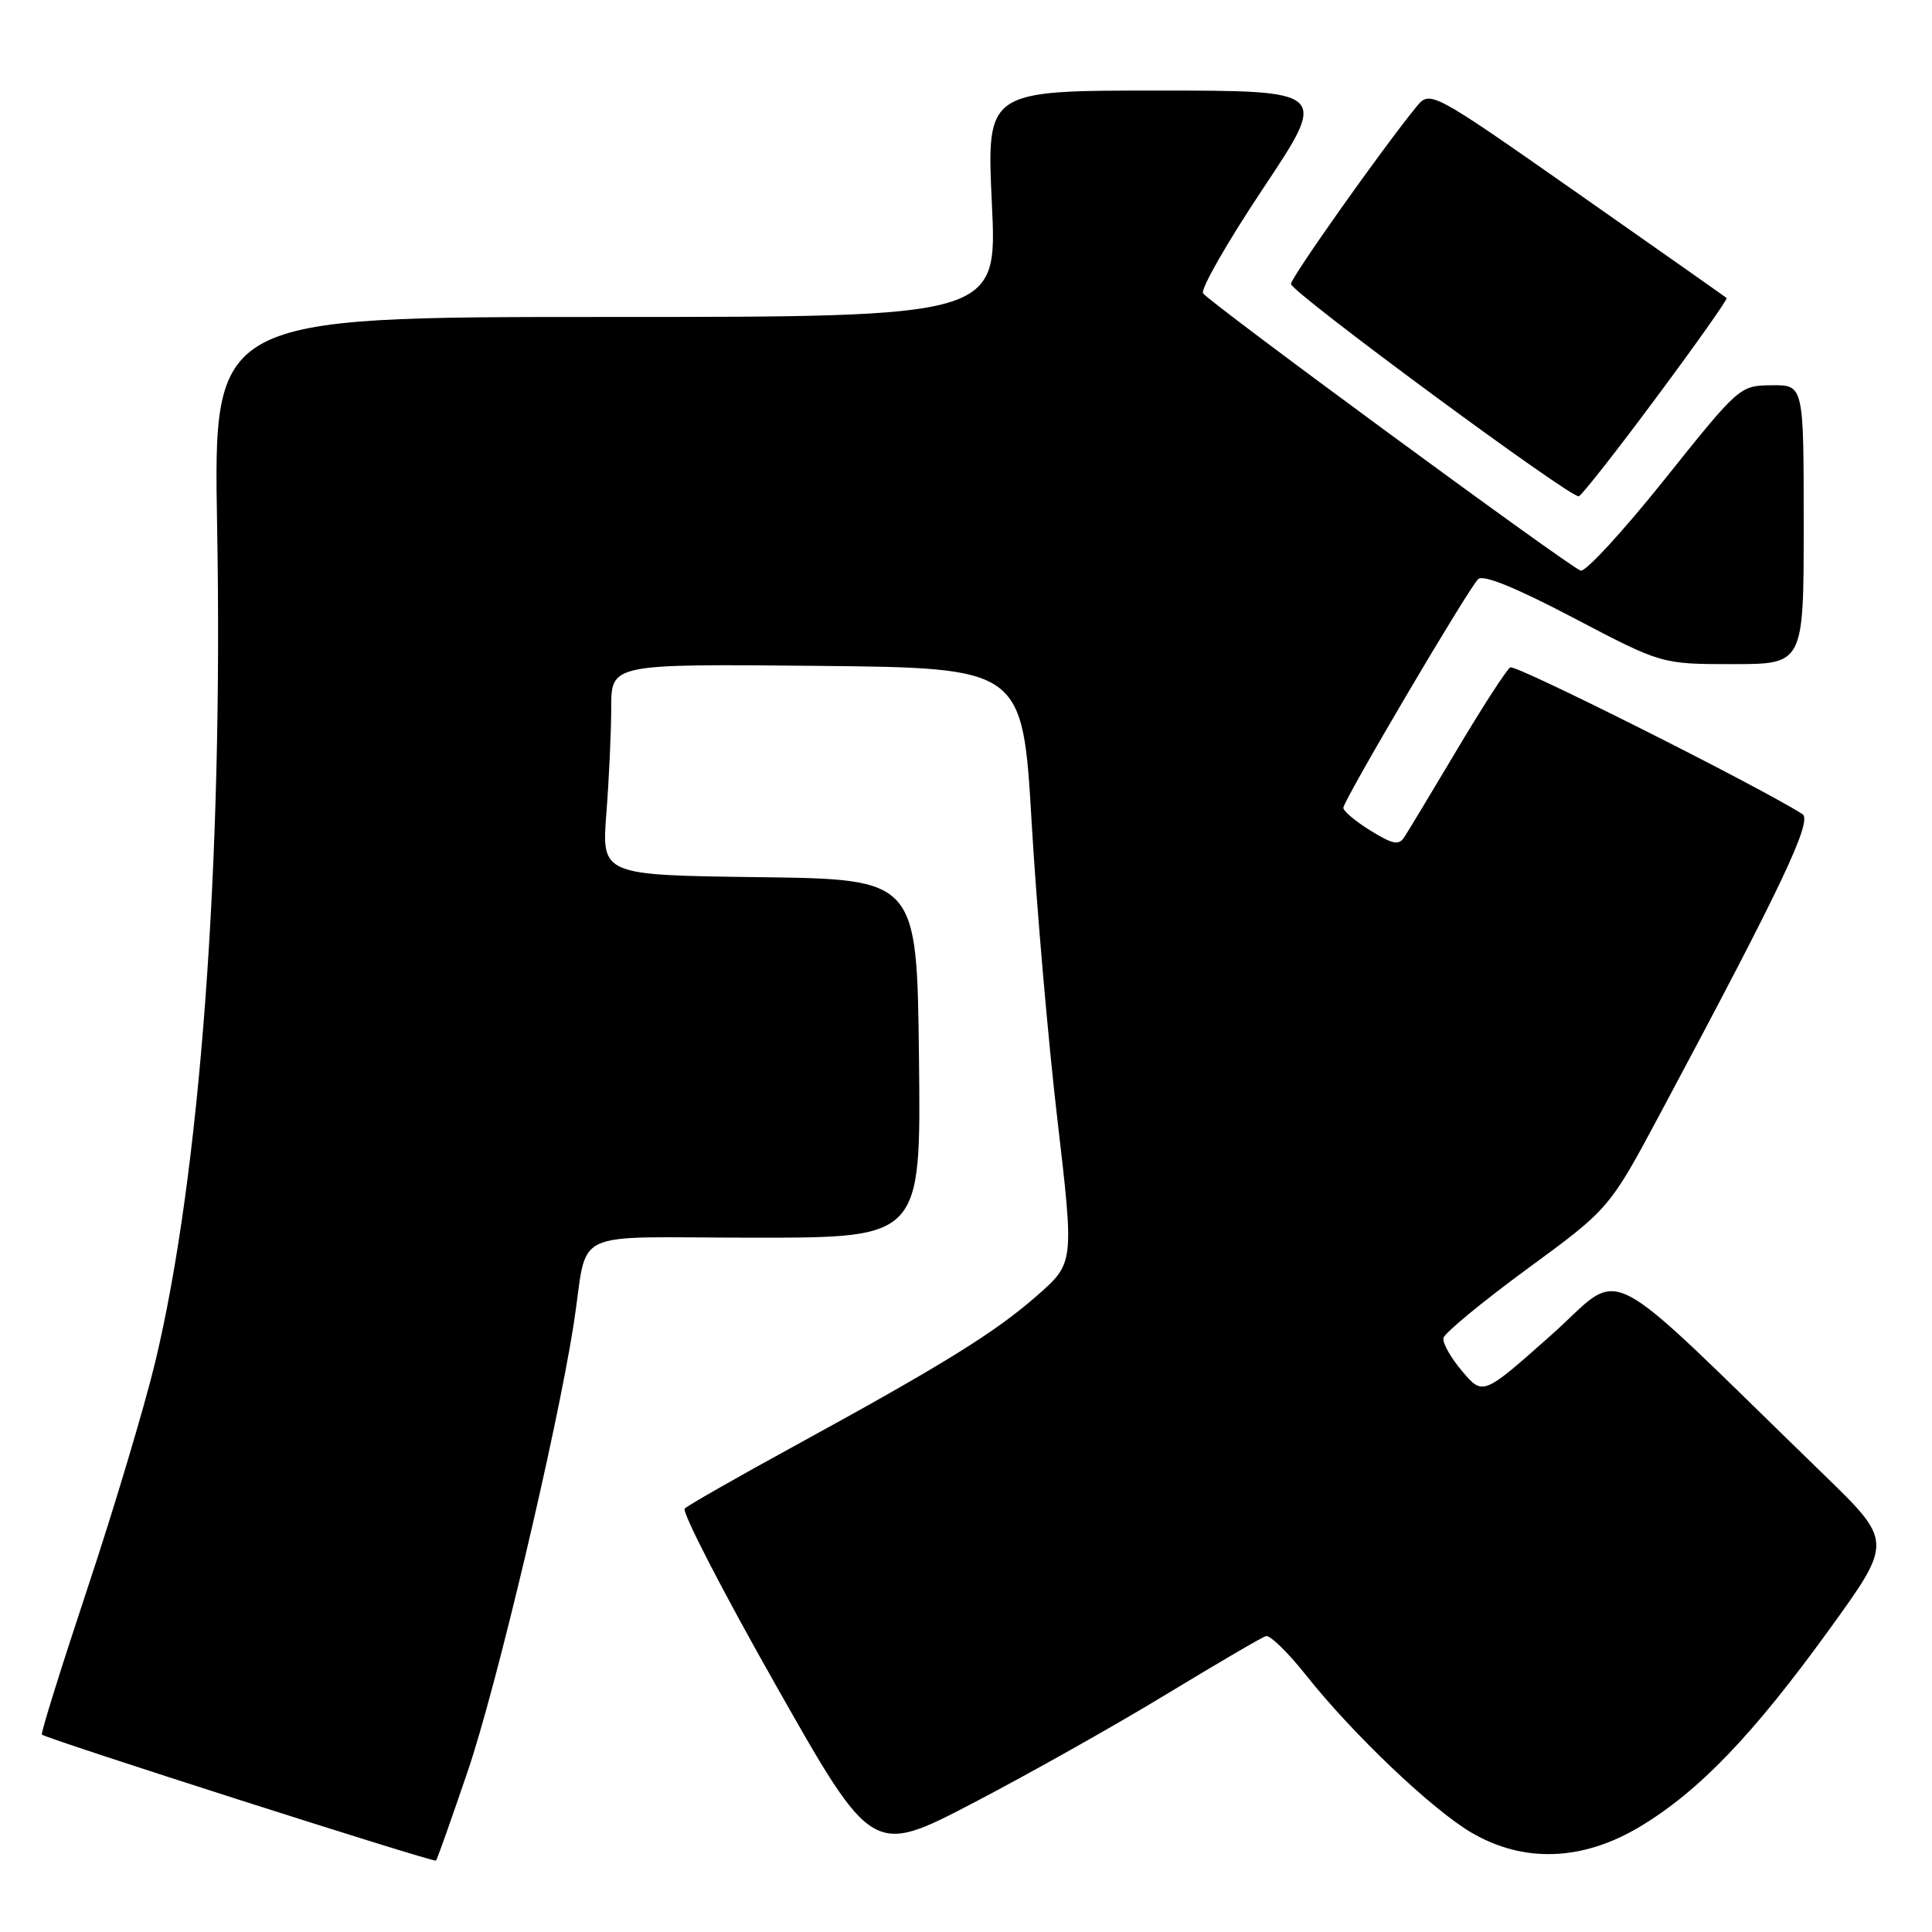 <?xml version="1.0" encoding="UTF-8" standalone="no"?>
<!DOCTYPE svg PUBLIC "-//W3C//DTD SVG 1.1//EN" "http://www.w3.org/Graphics/SVG/1.1/DTD/svg11.dtd" >
<svg xmlns="http://www.w3.org/2000/svg" xmlns:xlink="http://www.w3.org/1999/xlink" version="1.1" viewBox="0 0 256 256">
 <g >
 <path fill="currentColor"
d=" M 61.99 234.66 C 65.81 223.41 73.76 189.83 76.01 175.50 C 78.05 162.45 74.82 164.00 100.04 164.00 C 122.04 164.00 122.04 164.00 121.77 140.25 C 121.50 116.50 121.50 116.50 100.60 116.23 C 79.71 115.96 79.71 115.96 80.35 107.73 C 80.70 103.20 80.99 96.91 80.99 93.73 C 81.00 87.97 81.00 87.97 108.25 88.23 C 135.50 88.50 135.50 88.50 136.70 109.00 C 137.36 120.28 138.90 138.02 140.12 148.43 C 142.33 167.36 142.33 167.36 137.42 171.67 C 131.85 176.56 125.08 180.76 105.30 191.58 C 97.71 195.73 91.15 199.47 90.73 199.89 C 90.31 200.30 95.73 210.82 102.78 223.26 C 115.59 245.88 115.59 245.88 129.05 238.85 C 136.45 234.99 147.96 228.51 154.63 224.45 C 161.31 220.40 167.20 216.95 167.74 216.79 C 168.27 216.63 170.66 218.95 173.04 221.95 C 179.25 229.78 189.74 239.76 194.97 242.83 C 201.91 246.90 209.74 246.60 217.37 242.00 C 225.16 237.31 232.32 229.84 242.41 215.89 C 250.81 204.27 250.81 204.27 241.66 195.39 C 211.27 165.89 215.51 168.05 205.48 176.96 C 196.50 184.93 196.50 184.93 193.76 181.71 C 192.26 179.95 191.13 177.96 191.26 177.30 C 191.39 176.64 196.40 172.51 202.38 168.12 C 213.26 160.15 213.26 160.15 220.11 147.32 C 236.06 117.49 240.21 108.75 238.83 107.87 C 232.84 104.08 200.81 88.00 200.12 88.43 C 199.63 88.73 196.48 93.59 193.12 99.24 C 189.76 104.88 186.60 110.13 186.10 110.89 C 185.36 112.05 184.58 111.90 181.60 110.06 C 179.62 108.84 178.00 107.48 178.00 107.04 C 178.00 106.08 194.48 78.12 195.86 76.74 C 196.51 76.09 200.85 77.86 208.51 81.88 C 220.17 88.00 220.17 88.00 229.58 88.00 C 239.00 88.00 239.00 88.00 239.00 69.50 C 239.00 51.00 239.00 51.00 234.75 51.05 C 230.53 51.09 230.44 51.17 220.53 63.57 C 215.04 70.43 210.05 75.85 209.44 75.61 C 207.68 74.94 160.11 39.99 159.41 38.86 C 159.07 38.30 162.66 32.03 167.40 24.92 C 176.01 12.00 176.01 12.00 153.36 12.00 C 130.72 12.00 130.72 12.00 131.43 27.00 C 132.15 42.00 132.15 42.00 80.21 42.00 C 28.28 42.00 28.28 42.00 28.77 69.75 C 29.58 114.44 26.51 155.77 20.56 180.51 C 19.10 186.55 15.06 200.05 11.58 210.50 C 8.11 220.95 5.39 229.65 5.55 229.84 C 6.00 230.36 57.46 246.82 57.77 246.54 C 57.92 246.41 59.81 241.06 61.99 234.66 Z  M 219.51 52.62 C 224.77 45.54 228.95 39.63 228.79 39.49 C 228.63 39.35 219.72 33.08 209.00 25.57 C 189.50 11.92 189.50 11.92 187.63 14.21 C 183.00 19.90 171.01 36.85 171.06 37.63 C 171.13 38.75 208.21 66.10 209.20 65.76 C 209.61 65.62 214.25 59.71 219.51 52.62 Z "/>
</g>
</svg>